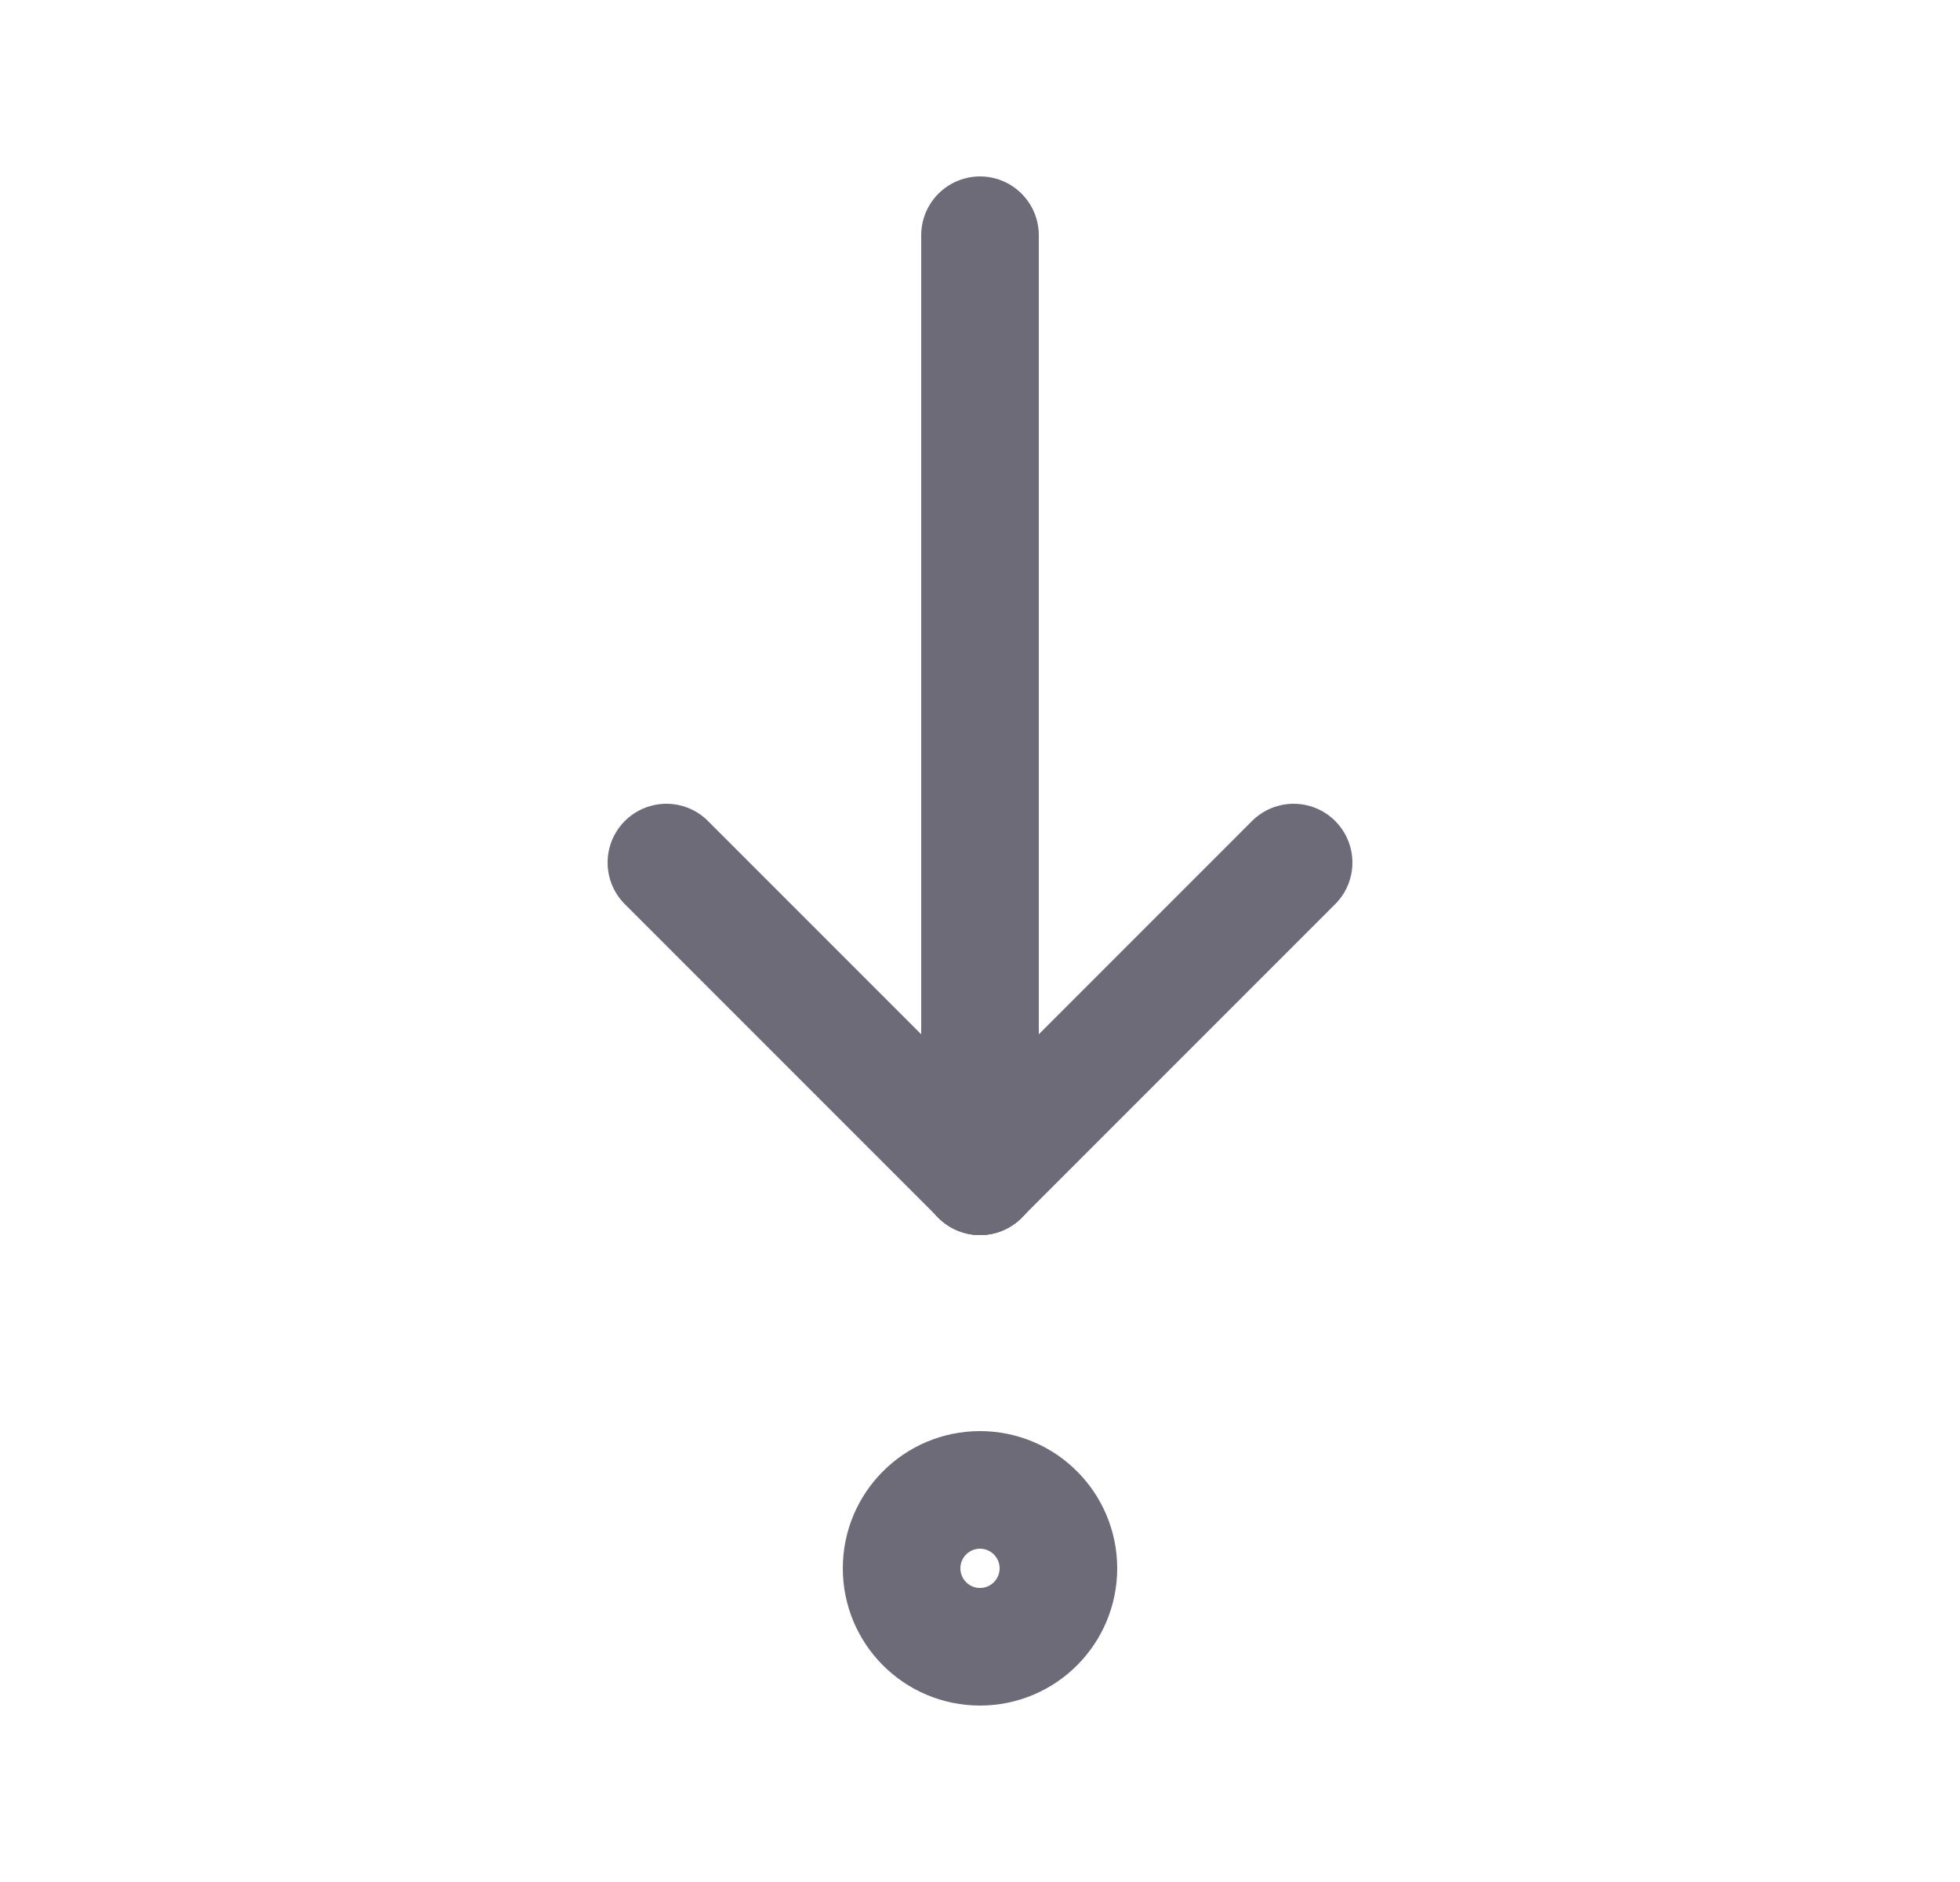 <svg width="25" height="24" viewBox="0 0 25 24" fill="none" xmlns="http://www.w3.org/2000/svg">
<path d="M12.5 3V15" stroke="#6D6B77" stroke-width="1.5" stroke-linecap="round" stroke-linejoin="round"/>
<path d="M16.5 11L12.5 15" stroke="#6D6B77" stroke-width="1.5" stroke-linecap="round" stroke-linejoin="round"/>
<path d="M8.5 11L12.5 15" stroke="#6D6B77" stroke-width="1.5" stroke-linecap="round" stroke-linejoin="round"/>
<circle cx="12.5" cy="20" r="1" stroke="#6D6B77" stroke-width="1.5" stroke-linecap="round" stroke-linejoin="round"/>
</svg>
